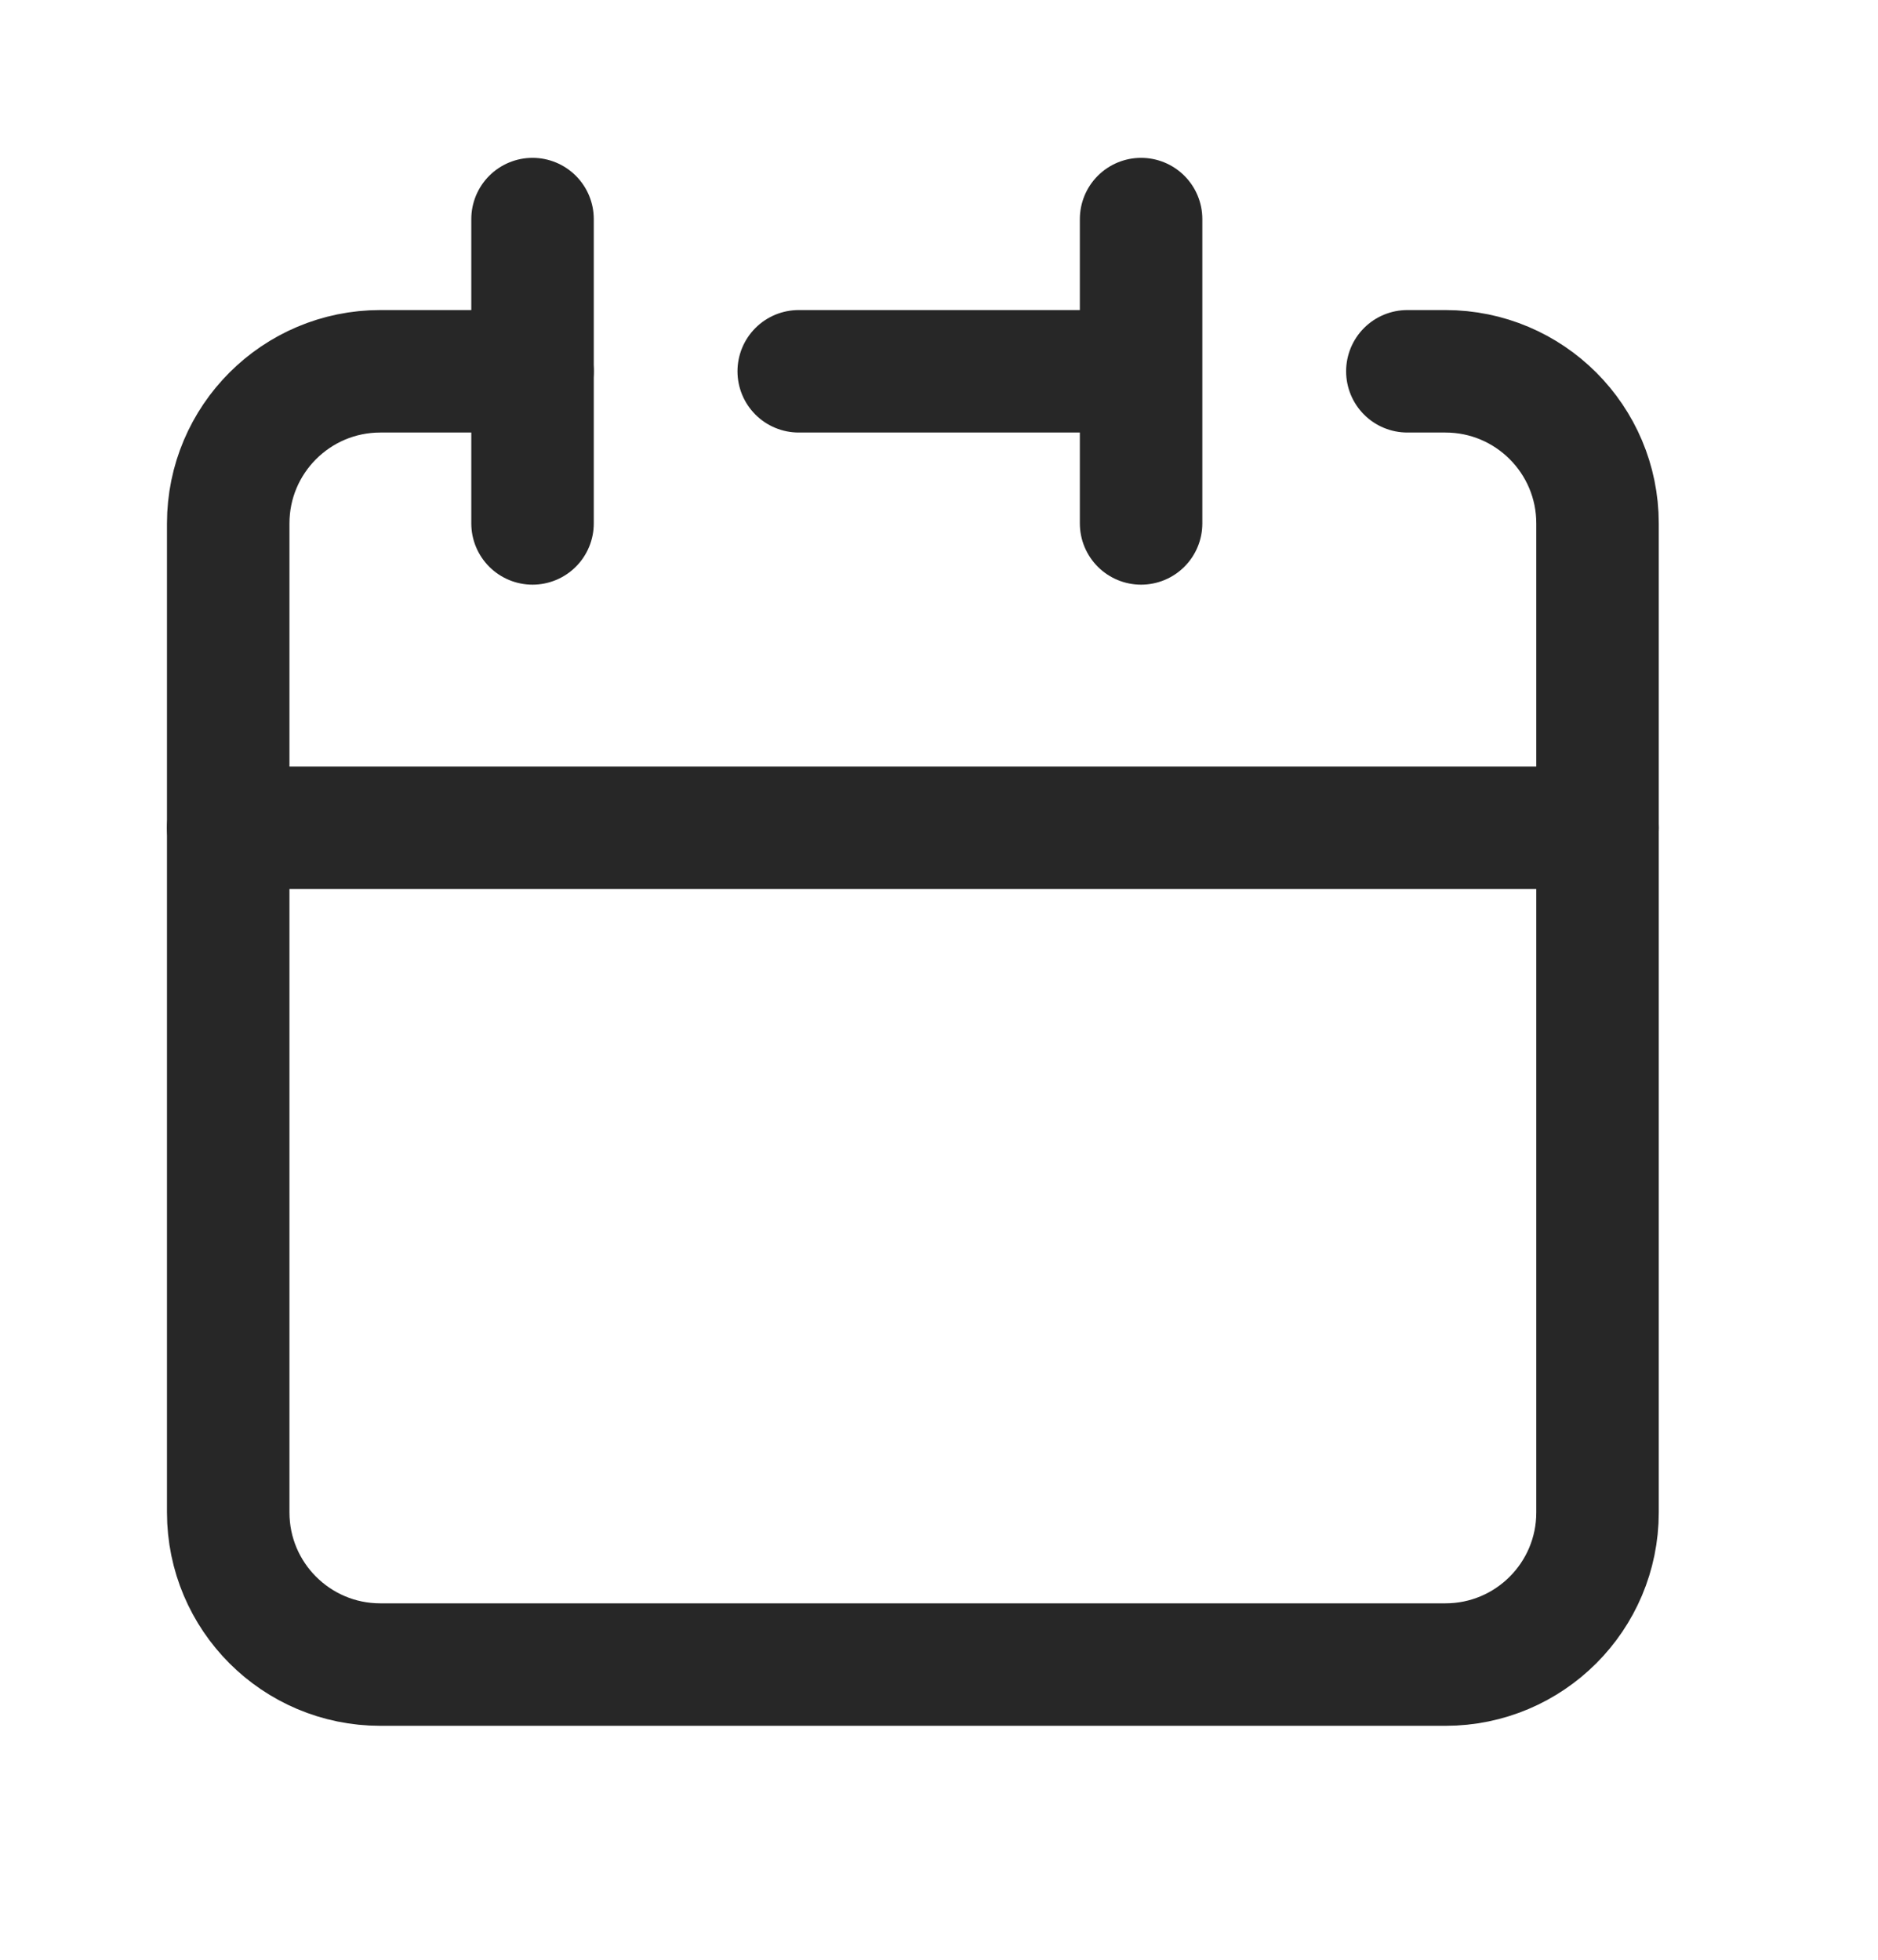 <svg width="23" height="24" viewBox="0 0 23 24" fill="none" xmlns="http://www.w3.org/2000/svg">
<path d="M13.975 4.547V2.683M13.975 4.547V6.41M13.975 4.547H9.782M2.795 10.137V18.522C2.795 19.551 3.629 20.385 4.658 20.385H17.702C18.731 20.385 19.565 19.551 19.565 18.522V10.137H2.795Z" stroke="#272727" stroke-width="1.5" stroke-linecap="round" stroke-linejoin="round"/>
<path d="M2.795 10.137V6.41C2.795 5.381 3.629 4.547 4.658 4.547H6.522" stroke="#272727" stroke-width="1.5" stroke-linecap="round" stroke-linejoin="round"/>
<path d="M6.522 2.683V6.41" stroke="#272727" stroke-width="1.5" stroke-linecap="round" stroke-linejoin="round"/>
<path d="M19.565 10.137V6.41C19.565 5.381 18.731 4.547 17.702 4.547H17.236" stroke="#272727" stroke-width="1.5" stroke-linecap="round" stroke-linejoin="round"/>
</svg>
